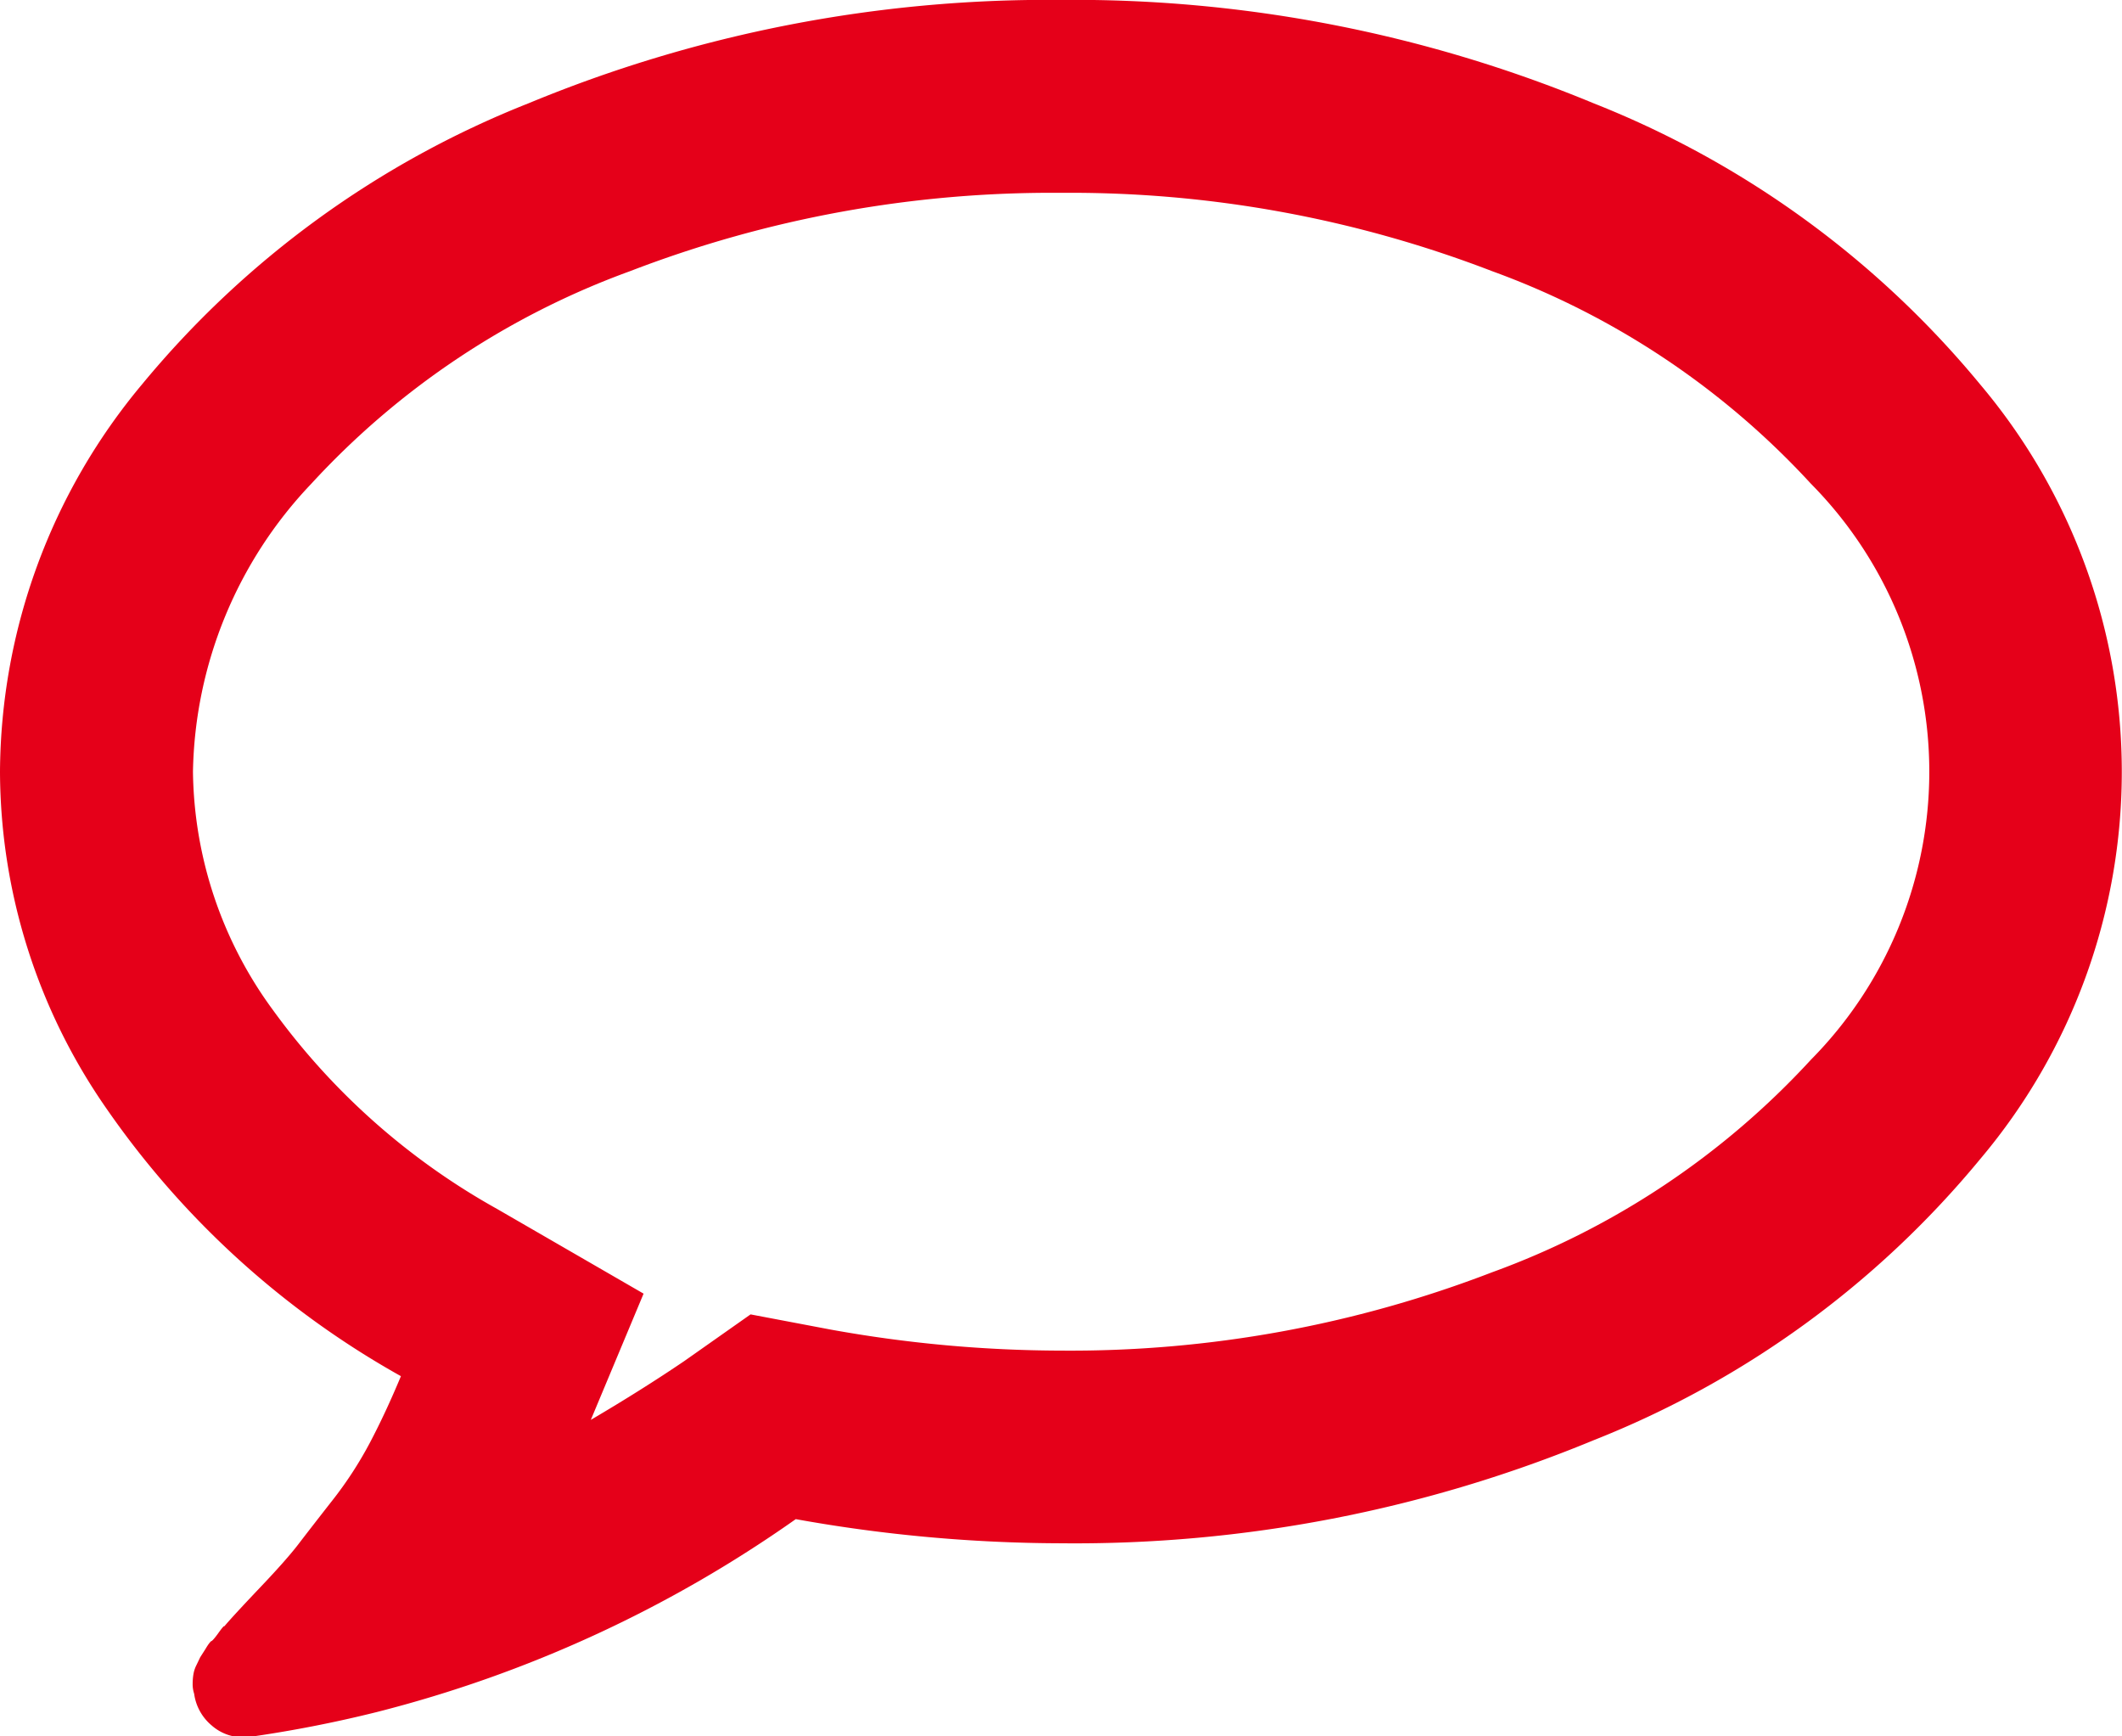 <?xml version="1.0" encoding="UTF-8" standalone="no"?>
<svg
   xmlns:dc="http://purl.org/dc/elements/1.1/"
   xmlns:cc="http://creativecommons.org/ns#"
   xmlns:rdf="http://www.w3.org/1999/02/22-rdf-syntax-ns#"
   xmlns:svg="http://www.w3.org/2000/svg"
   xmlns="http://www.w3.org/2000/svg"
   xmlns:sodipodi="http://sodipodi.sourceforge.net/DTD/sodipodi-0.dtd"
   xmlns:inkscape="http://www.inkscape.org/namespaces/inkscape"
   width="26.898"
   height="22.007"
   viewBox="0 0 26.898 22.007"
   version="1.1"
   id="svg12"
   sodipodi:docname="comments-ativo.svg"
   inkscape:version="0.92.1 r15371">
  <sodipodi:namedview
     pagecolor="#ffffff"
     bordercolor="#666666"
     borderopacity="1"
     objecttolerance="10"
     gridtolerance="10"
     guidetolerance="10"
     inkscape:pageopacity="0"
     inkscape:pageshadow="2"
     inkscape:window-width="1920"
     inkscape:window-height="1016"
     id="namedview14"
     showgrid="false"
     inkscape:zoom="10.723861"
     inkscape:cx="-17.603249"
     inkscape:cy="11.0035"
     inkscape:window-x="0"
     inkscape:window-y="27"
     inkscape:window-maximized="1"
     inkscape:current-layer="svg12" />
  <defs
     id="defs4">
    <style
       id="style2">.a{fill:#7d848f;}</style>
  </defs>
  <g
     transform="translate(-22 -60.801)"
     id="g10"
     style="fill:#e50019;fill-opacity:1;stroke:none">
    <g
       transform="translate(22 60.801)"
       id="g8"
       style="fill:#e50019;fill-opacity:1;stroke:none">
      <path
         class="a"
         d="M20.2,73.055a12.128,12.128,0,0,0,4.9-3.563,7.61,7.61,0,0,0,0-9.819,12.133,12.133,0,0,0-4.9-3.563A17.207,17.207,0,0,0,13.449,54.8,17.208,17.208,0,0,0,6.7,56.11a12.132,12.132,0,0,0-4.9,3.563A7.714,7.714,0,0,0,0,64.582a7.506,7.506,0,0,0,1.357,4.28,11.161,11.161,0,0,0,3.725,3.381q-.191.459-.392.841a4.843,4.843,0,0,1-.478.735q-.277.354-.43.554t-.5.564q-.344.363-.439.477c0-.013-.026.016-.076.086s-.08.1-.086.1-.032.025-.076.1l-.067.105-.048.1a.4.4,0,0,0-.038.115.747.747,0,0,0-.01.124.388.388,0,0,0,.019.124.634.634,0,0,0,.22.4.6.6,0,0,0,.392.152h.057A16.019,16.019,0,0,0,4.776,76.5a16.07,16.07,0,0,0,5.311-2.445,19.186,19.186,0,0,0,3.362.306A17.193,17.193,0,0,0,20.2,73.055ZM9.514,71.46l-.841.592q-.535.363-1.184.745l.669-1.6L6.3,70.123A8.784,8.784,0,0,1,3.458,67.6a5.2,5.2,0,0,1-1.012-3.019,5.429,5.429,0,0,1,1.5-3.649,10.238,10.238,0,0,1,4.04-2.694,14.874,14.874,0,0,1,5.464-.993,14.874,14.874,0,0,1,5.464.993,10.243,10.243,0,0,1,4.041,2.694,5.19,5.19,0,0,1,0,7.3,10.236,10.236,0,0,1-4.041,2.694,14.87,14.87,0,0,1-5.464.993,16.544,16.544,0,0,1-2.923-.267Z"
         transform="translate(0 -54.801)"
         id="path6"
         style="fill:#e50019;fill-opacity:1;stroke:none" />
    </g>
  </g>
</svg>
